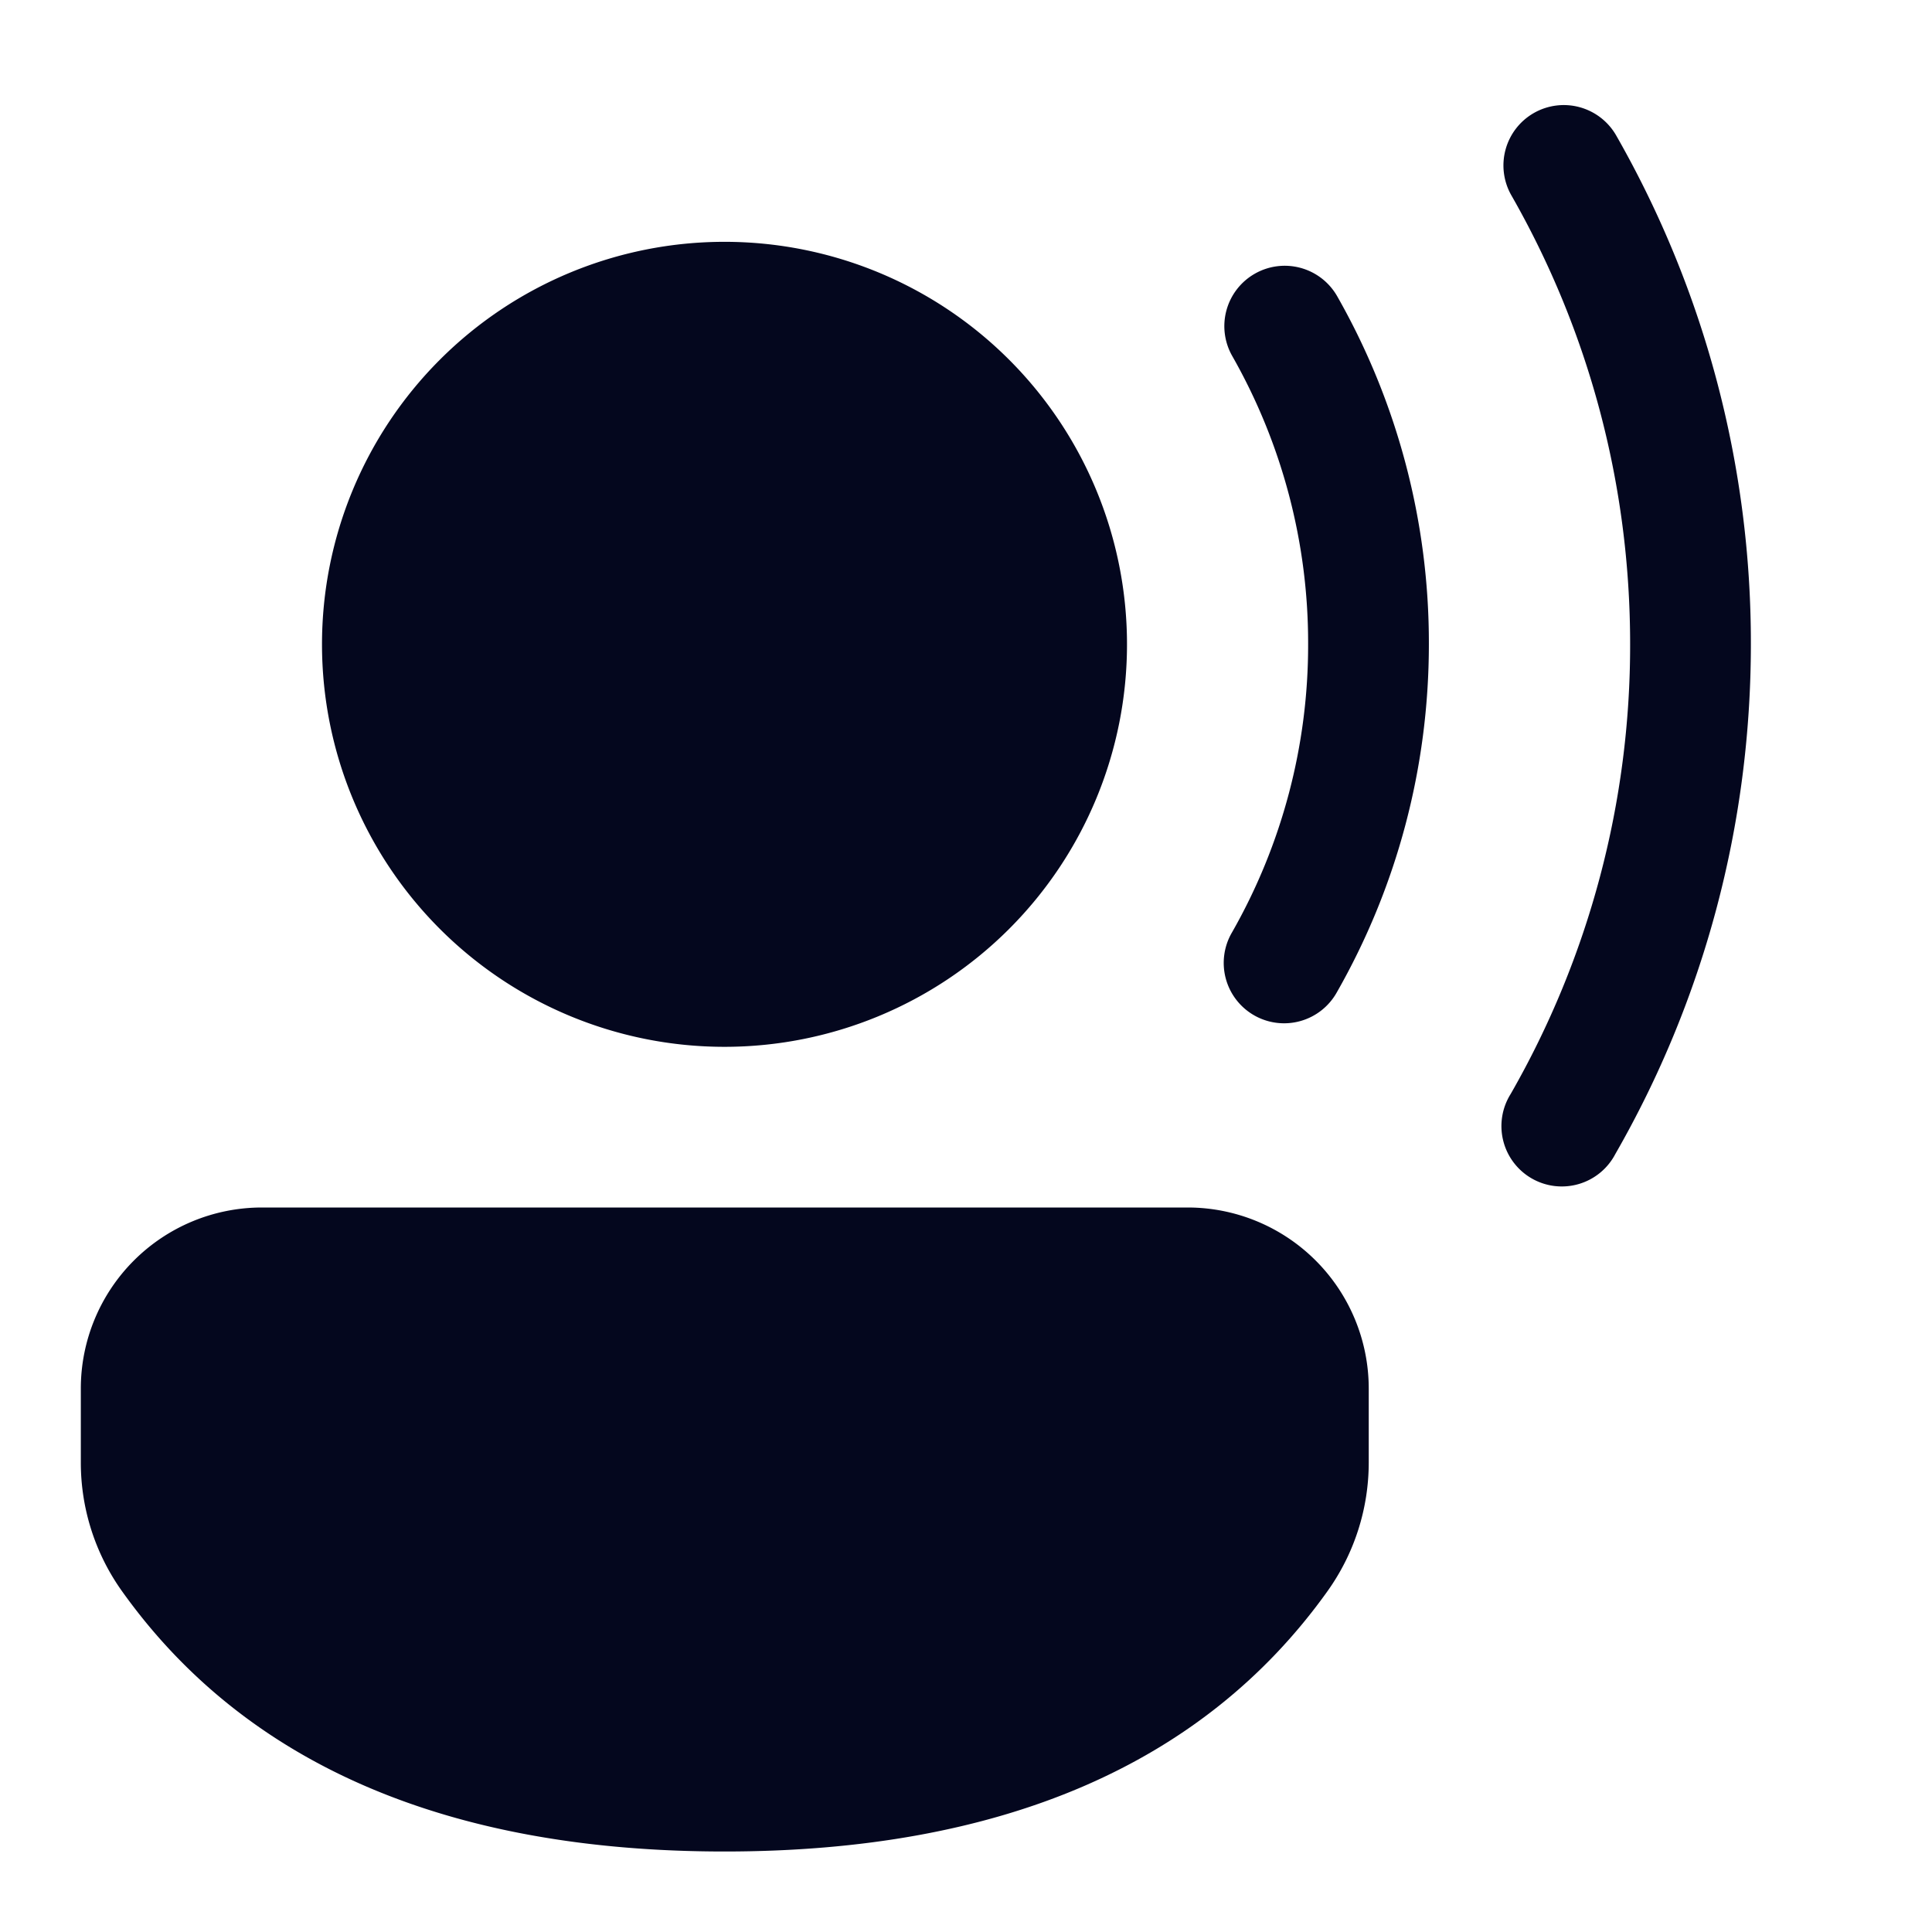 <svg xmlns="http://www.w3.org/2000/svg" width="24" height="24" fill="none"><path fill="#04071E" d="M14.754 15a2.25 2.25 0 0 1 2.249 2.249v.918a2.75 2.75 0 0 1-.513 1.6C14.945 21.93 12.42 23 9 23s-5.944-1.072-7.486-3.236a2.75 2.75 0 0 1-.51-1.596v-.92A2.25 2.25 0 0 1 3.251 15zm4.3-13.596a.75.75 0 0 1 1.023.279A12.7 12.7 0 0 1 21.75 8c0 2.254-.586 4.424-1.684 6.336a.75.75 0 1 1-1.3-.746A11.2 11.2 0 0 0 20.25 8c0-1.983-.513-3.89-1.475-5.573a.75.75 0 0 1 .279-1.023M9 3.004a5 5 0 1 1 0 10 5 5 0 0 1 0-10m6.588.396a.75.75 0 0 1 1.023.28A8.7 8.7 0 0 1 17.75 8c0 1.538-.398 3.02-1.144 4.328a.75.75 0 1 1-1.303-.743A7.2 7.2 0 0 0 16.25 8a7.2 7.2 0 0 0-.943-3.578.75.75 0 0 1 .281-1.022"/></svg>